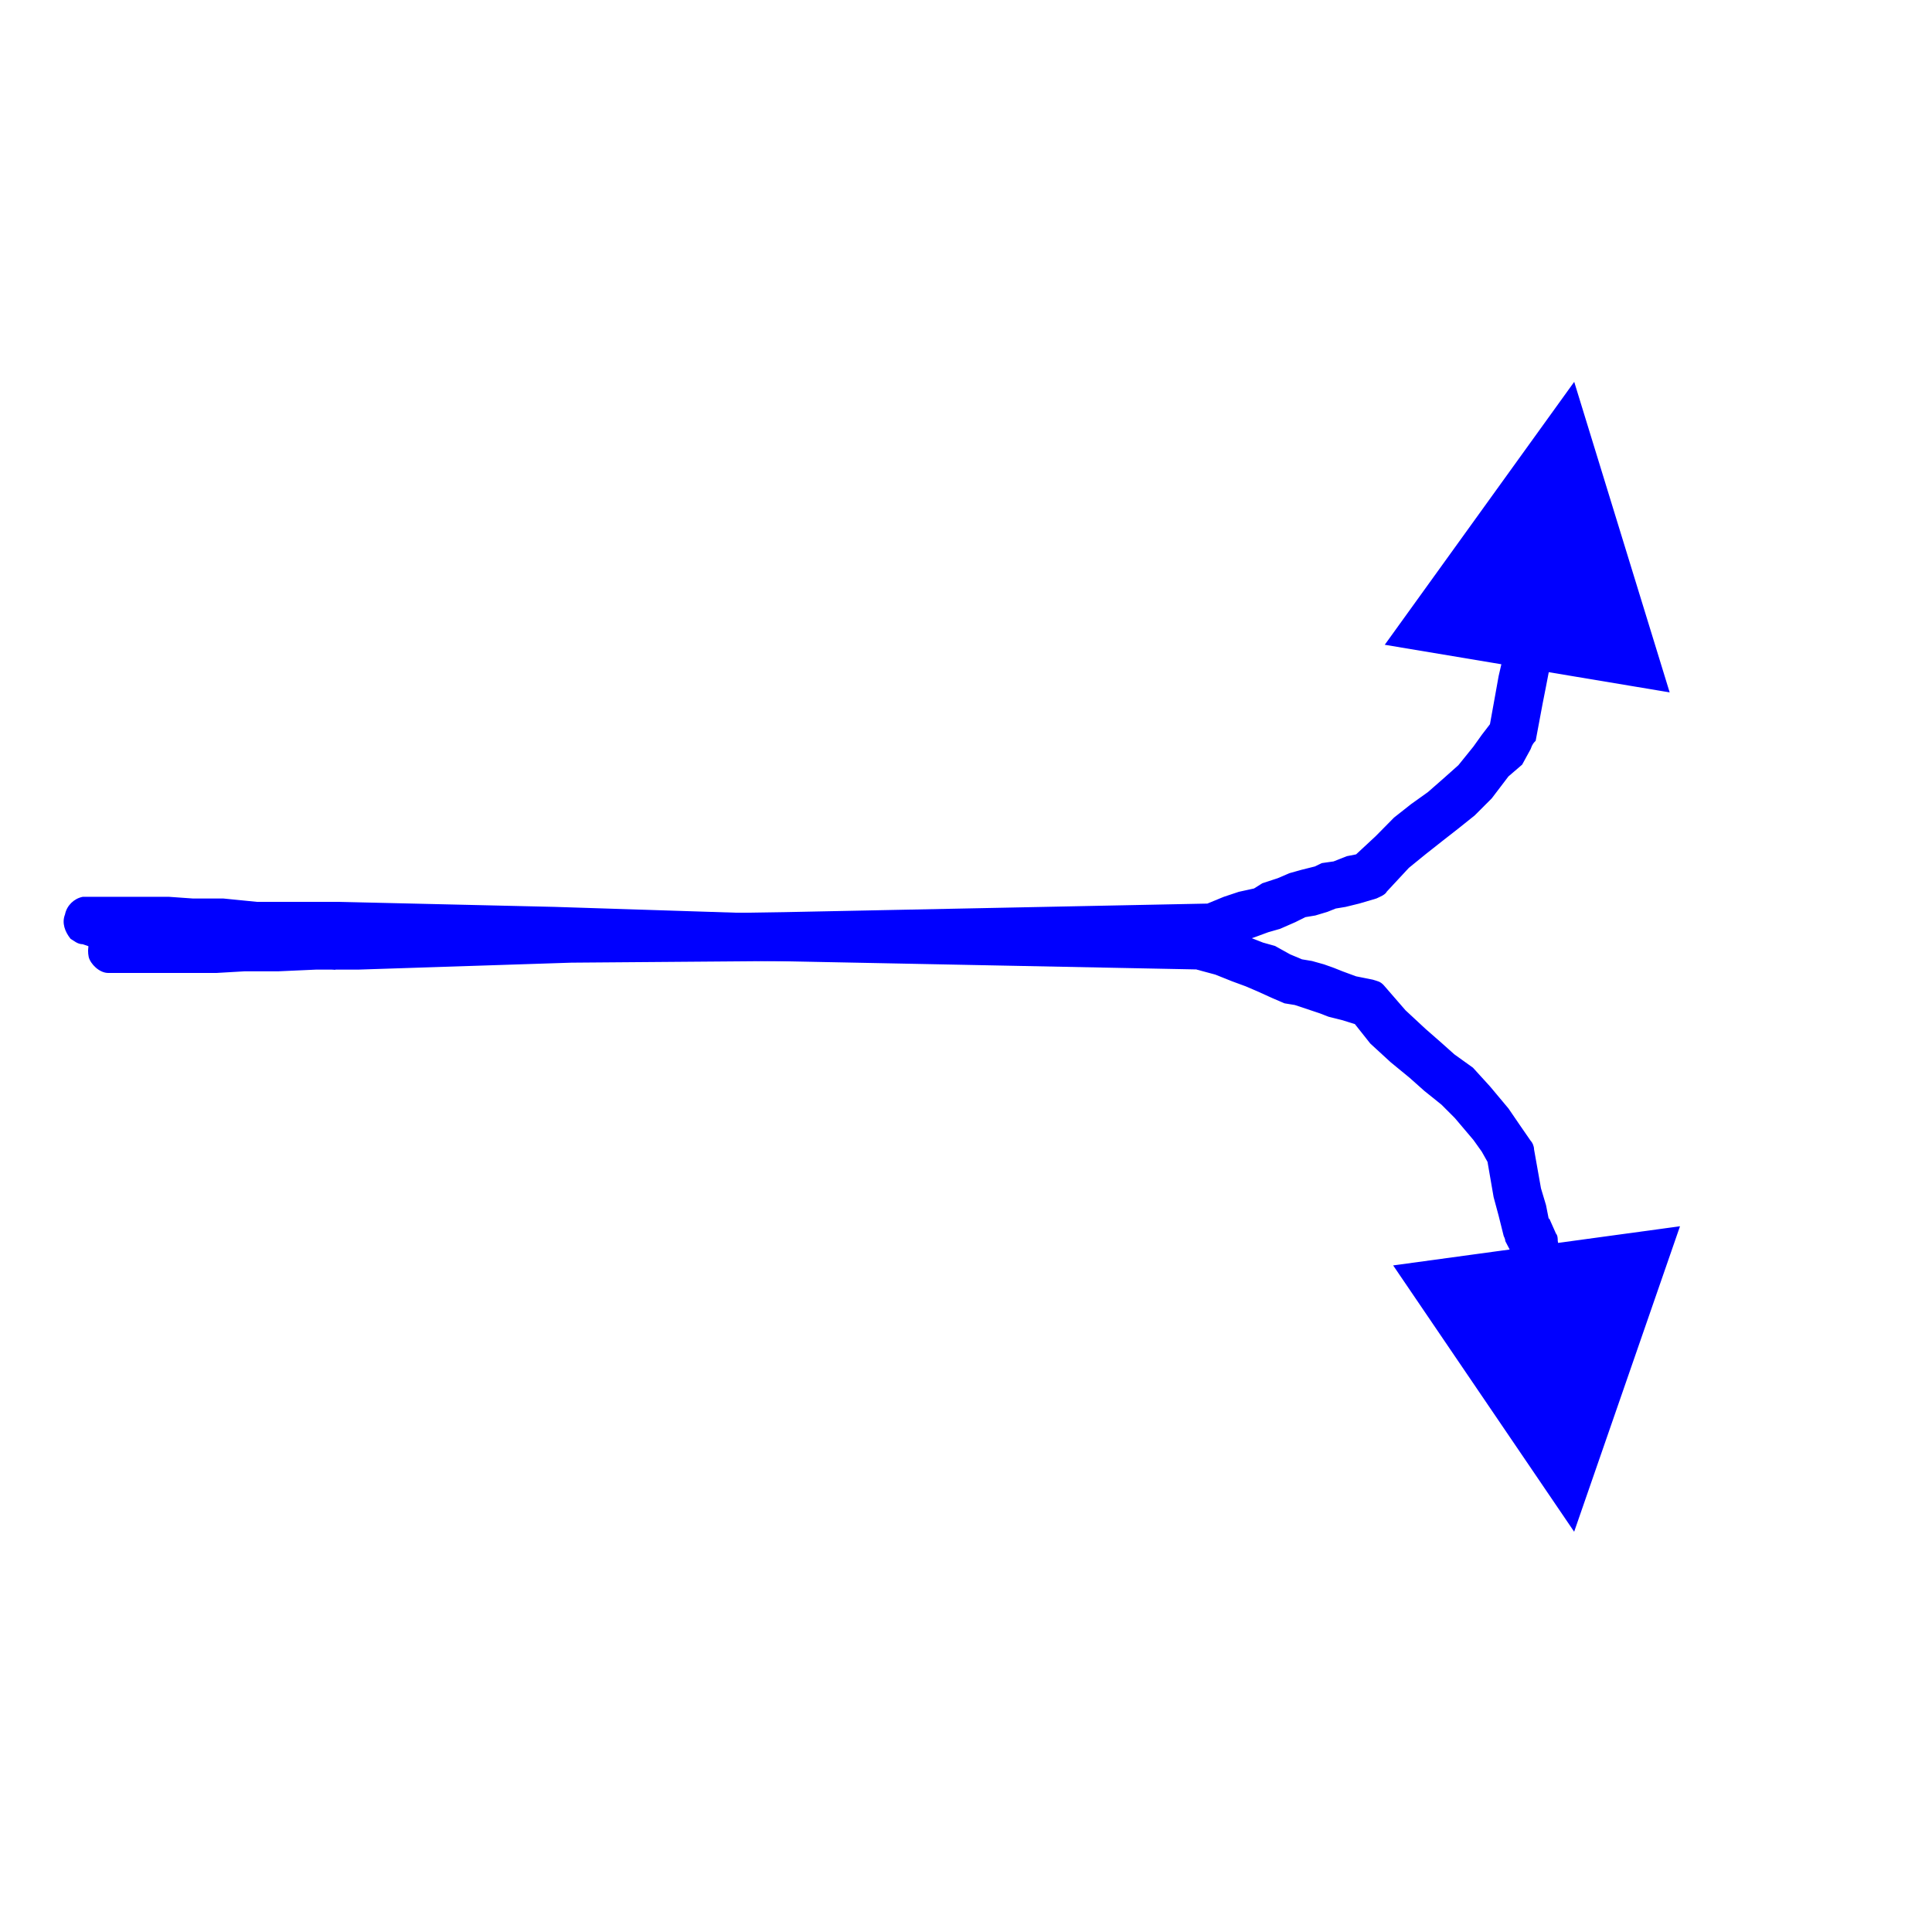 <?xml version="1.0" encoding="UTF-8"?>
<svg xmlns="http://www.w3.org/2000/svg" xmlns:xlink="http://www.w3.org/1999/xlink" width="32" height="32" viewBox="0 0 32 32">
<path fill-rule="nonzero" fill="rgb(0%, 0%, 100%)" fill-opacity="1" stroke-width="1" stroke-linecap="butt" stroke-linejoin="miter" stroke="rgb(0%, 0%, 100%)" stroke-opacity="1" stroke-miterlimit="4" d="M 197.959 573.062 L 179.976 569.946 L 161.992 568.955 L 122.061 564.99 L 102.944 563.999 L 84.961 562.017 L 70.942 561.025 L 59.048 560.034 L 53.95 560.034 L 51.968 559.043 L 48.994 558.052 C 46.021 558.052 44.038 556.069 42.056 554.937 C 38.94 550.972 36.958 546.016 38.94 541.06 C 39.932 535.962 44.038 531.997 48.994 531.006 L 50.977 531.006 C 51.968 531.006 51.968 531.006 52.959 531.006 L 99.971 531.006 L 113.989 531.997 L 131.973 531.997 L 151.938 533.979 L 199.941 533.979 L 327.949 536.953 L 455.957 541.06 L 712.964 546.016 C 714.946 546.016 717.07 546.016 718.062 547.007 L 728.965 550.972 L 739.019 554.937 L 746.948 558.052 L 754.028 560.034 L 762.949 564.99 L 770.029 567.964 L 775.977 568.955 L 783.057 570.938 L 789.004 573.062 L 793.96 575.044 L 802.031 578.018 L 811.943 580 C 815.059 580.991 816.05 580.991 818.032 582.974 L 831.06 597.983 L 842.954 609.028 L 852.017 616.958 L 859.946 624.038 L 870.991 631.968 L 881.045 643.013 L 891.948 656.04 L 898.037 664.961 L 904.976 675.015 C 905.967 676.006 906.958 677.988 906.958 679.971 L 911.064 703.052 L 914.038 712.964 L 916.021 723.018 L 916.021 721.035 L 919.985 729.956 C 920.977 730.947 920.977 732.93 920.977 734.062 L 925.933 763.94 L 900.02 768.047 L 895.063 739.019 L 895.063 741.992 L 890.957 734.062 C 890.957 732.93 889.966 730.947 889.966 730.947 L 886.992 719.053 L 884.019 708.008 L 880.054 685.068 L 882.036 690.024 L 876.938 680.962 L 871.982 674.023 L 860.938 660.996 L 853.008 653.066 L 842.954 644.995 L 834.033 637.065 L 822.988 628.003 L 810.952 616.958 L 799.058 601.948 L 804.014 606.055 L 793.96 602.939 L 786.03 600.957 L 780.933 598.975 L 766.064 594.019 L 759.976 593.027 L 753.037 590.054 L 743.975 585.947 L 737.036 582.974 L 728.965 580 L 719.053 576.035 L 708.008 573.062 L 712.964 573.062 L 455.957 567.964 L 326.958 564.99 L 198.95 561.025 L 174.028 560.034 L 113.989 560.034 L 98.979 559.043 L 75.049 559.043 L 66.978 558.052 L 52.959 558.052 L 53.95 558.052 L 62.021 534.971 L 62.021 535.962 L 53.95 531.006 L 55.933 531.997 L 57.065 531.997 L 62.021 533.979 L 71.934 533.979 L 87.935 534.971 L 106.06 535.962 L 124.043 538.936 L 163.975 542.051 L 183.94 544.033 L 200.933 546.016 Z M 993.052 725.991 L 931.03 904.976 L 824.971 748.931 Z M 993.052 725.991 " transform="matrix(0.028, 0, 0, 0.028, 0, 0)"/>
<path fill-rule="nonzero" fill="rgb(0%, 0%, 100%)" fill-opacity="1" stroke-width="1" stroke-linecap="butt" stroke-linejoin="miter" stroke="rgb(0%, 0%, 100%)" stroke-opacity="1" stroke-miterlimit="4" d="M 212.969 562.017 L 196.968 563.999 L 177.993 565.981 L 138.062 568.955 L 118.945 569.946 L 101.953 573.062 L 86.943 573.062 L 76.04 574.053 L 71.934 575.044 L 67.969 575.044 L 76.04 570.938 L 67.969 548.989 L 69.951 548.989 L 66.978 548.989 L 99.971 548.989 L 112.007 547.007 L 163.975 547.007 L 187.056 546.016 L 211.978 545.024 L 337.012 542.051 L 464.028 540.068 L 715.938 534.971 L 711.973 535.962 L 724.009 531.006 L 732.93 528.032 L 741.992 526.05 L 746.948 522.935 L 756.011 519.961 L 762.949 516.987 L 770.029 515.005 L 777.959 513.022 L 782.065 511.04 L 789.004 510.049 L 796.934 506.934 L 806.987 504.951 L 800.049 508.066 L 814.067 495.039 L 824.971 483.994 L 835.024 476.064 L 844.937 468.984 L 853.999 461.055 L 863.062 452.983 L 871.982 441.938 L 876.938 435 L 883.027 427.07 L 881.045 433.018 L 885.01 411.069 L 886.992 400.024 L 895.063 365.049 L 920.977 370.005 L 914.038 405.972 L 912.056 416.025 L 907.949 437.974 C 906.958 438.965 905.967 439.956 904.976 442.93 L 900.02 451.992 L 891.948 458.931 L 882.036 471.958 L 871.982 482.012 L 862.07 489.941 L 853.008 497.021 L 842.954 504.951 L 833.042 513.022 L 820.015 527.041 C 819.023 529.023 816.05 530.015 814.067 531.006 L 804.014 533.979 L 795.942 535.962 L 789.995 536.953 L 785.039 538.936 L 777.959 541.06 L 772.012 542.051 L 766.064 545.024 L 757.002 548.989 L 750.063 550.972 L 741.992 553.945 L 732.93 557.061 L 721.035 561.025 C 720.044 562.017 719.053 562.017 717.07 562.017 L 464.028 567.964 L 338.003 568.955 L 211.978 573.062 L 187.056 573.062 L 164.966 574.053 L 145 574.053 L 128.008 575.044 L 66.978 575.044 C 66.978 575.044 65.986 575.044 65.986 575.044 L 64.004 575.044 C 59.048 575.044 53.95 569.946 52.959 565.981 C 51.968 561.025 52.959 556.069 57.065 551.963 C 59.048 549.98 62.021 548.989 64.995 548.989 L 65.986 547.007 L 74.058 547.007 L 84.961 546.016 L 99.971 545.024 L 115.972 544.033 L 134.946 542.051 L 174.028 538.936 L 193.003 536.953 L 209.995 534.971 Z M 820.015 381.05 L 931.03 226.987 L 986.963 408.945 Z M 820.015 381.05 " transform="matrix(0.028, 0, 0, 0.028, 0, 0)"/>
</svg>
